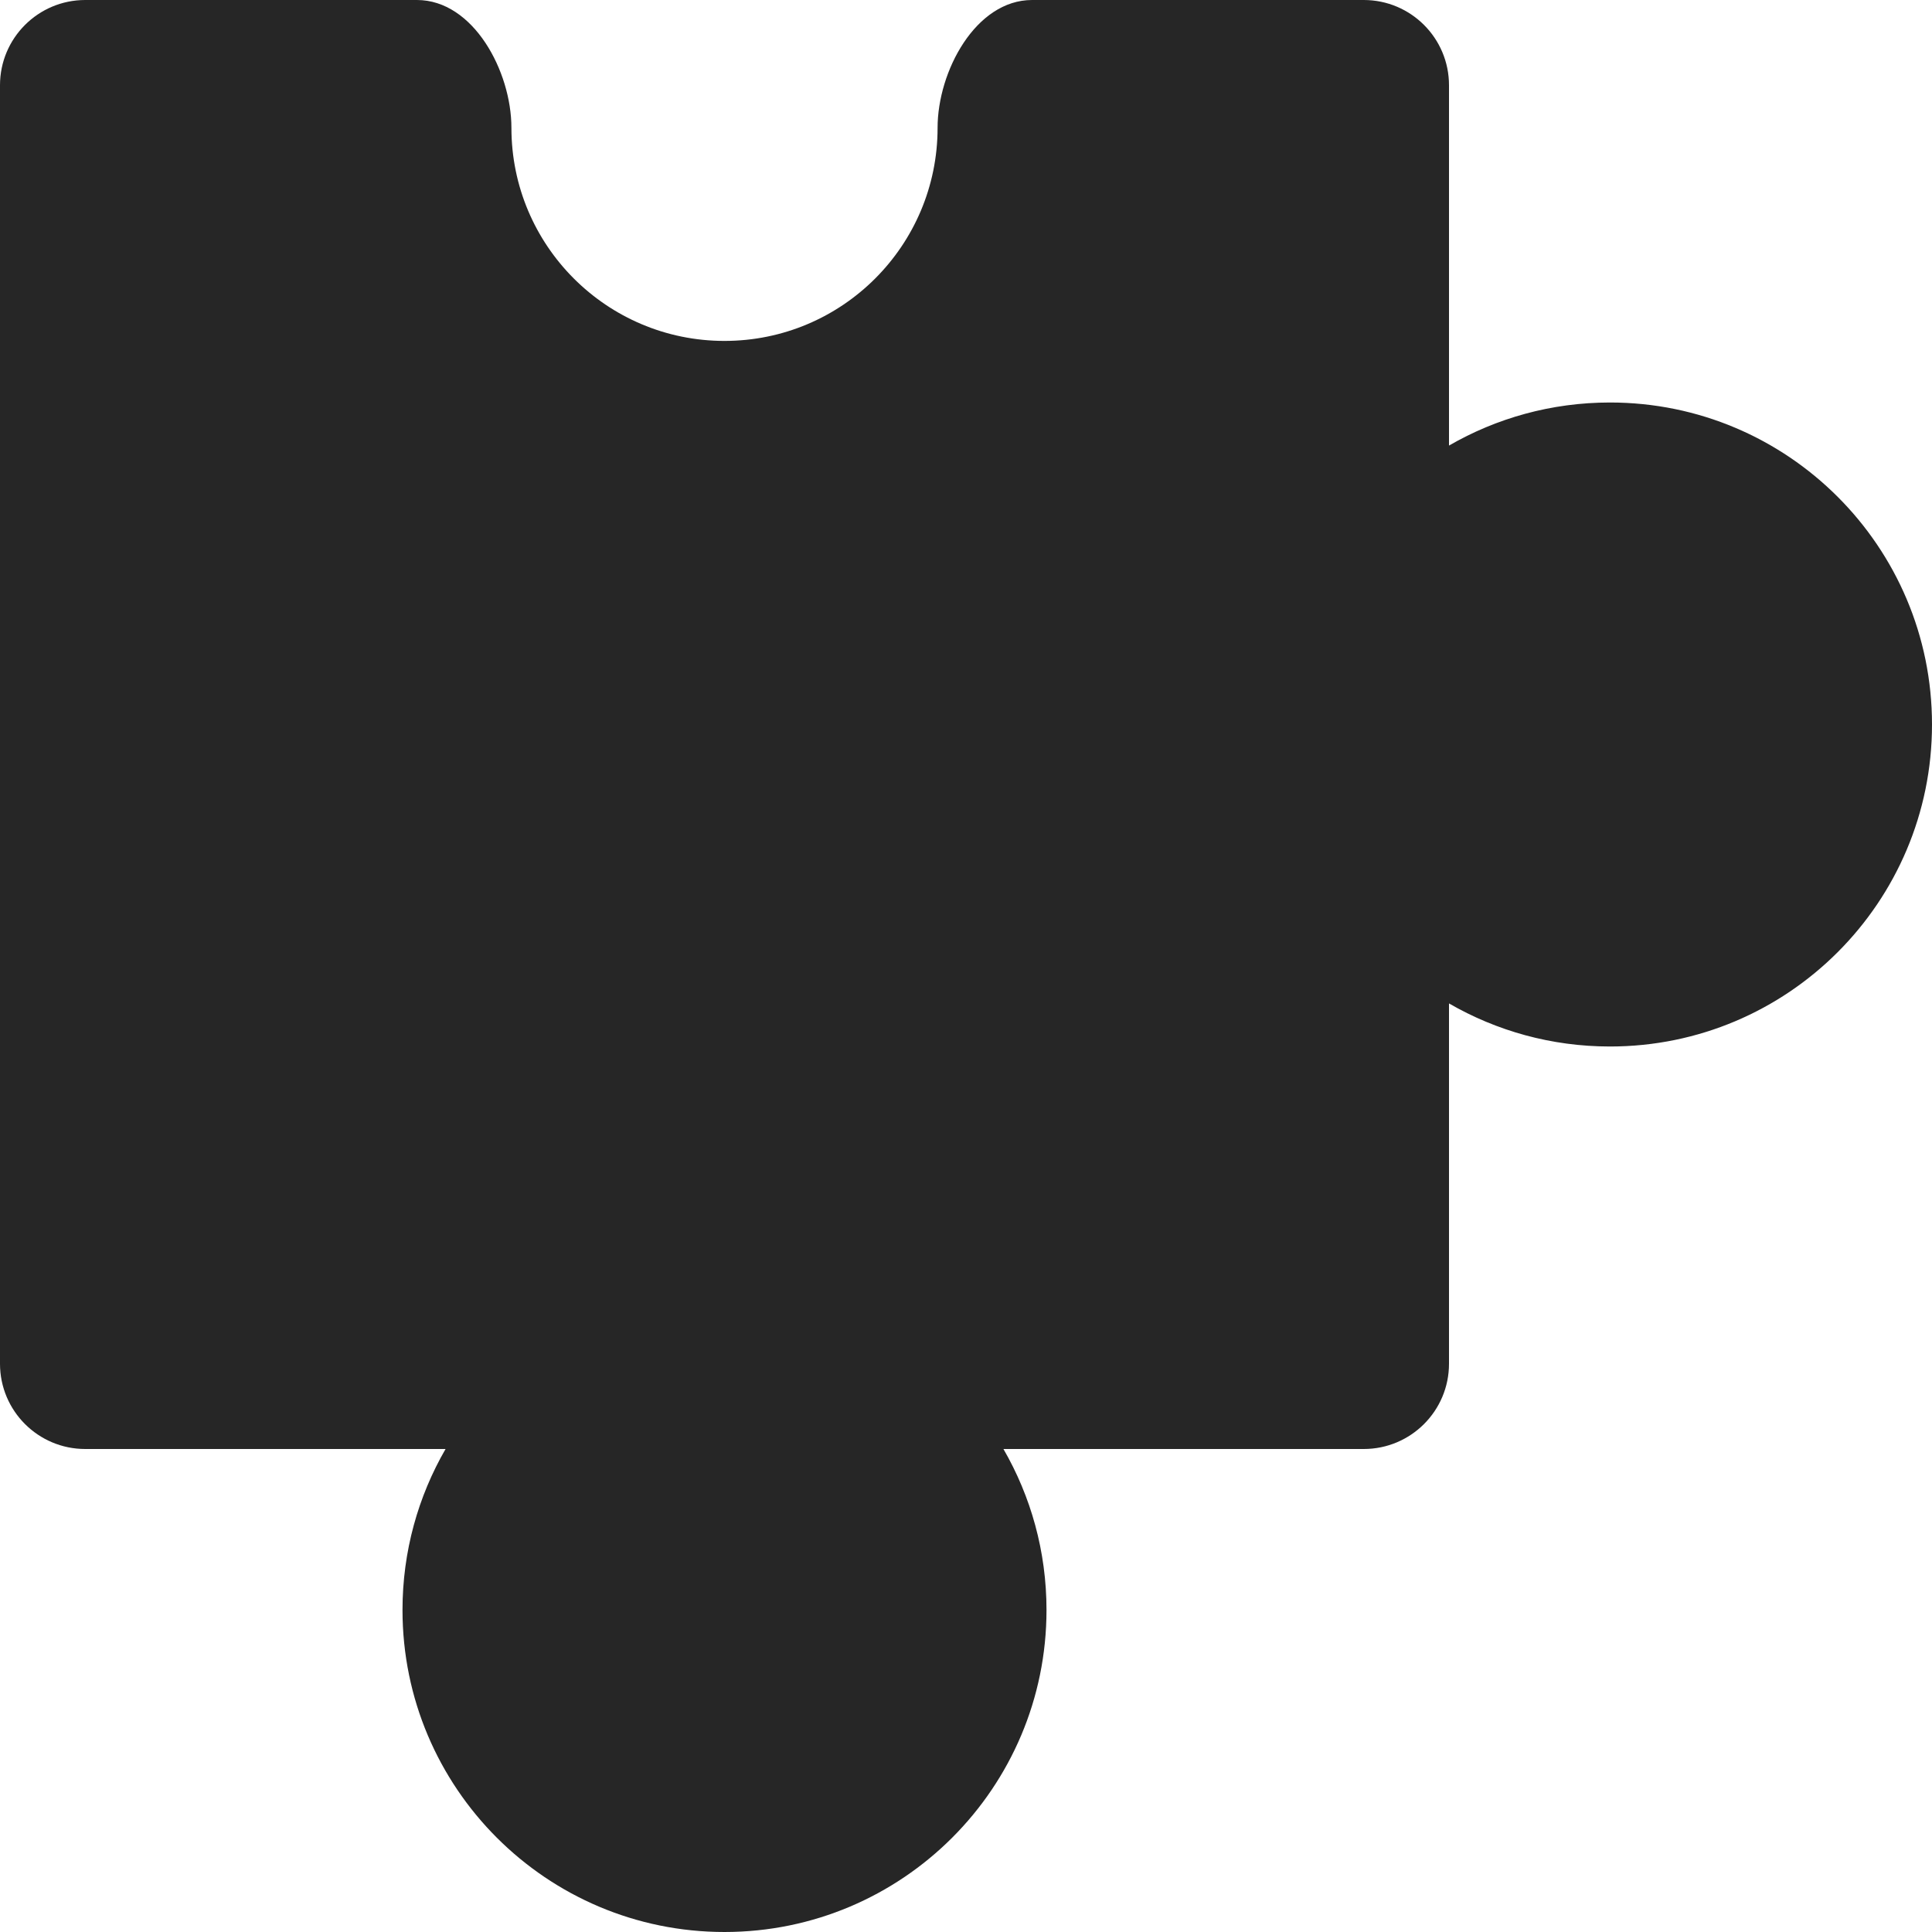 <svg xmlns="http://www.w3.org/2000/svg" width="24" height="24" fill="none" viewBox="0 0 24 24"><path fill="#262626" fill-rule="evenodd" d="M9 4.235c1.462 0 2.647-1.185 2.647-2.647C11.647.887 12.12 0 12.821 0h4.12C17.526 0 18 .474 18 1.059v4.476C18.588 5.195 19.271 5 20 5c2.209 0 4 1.791 4 4 0 2.209-1.791 4-4 4-.729 0-1.412-.195-2-.535v4.476C18 17.526 17.526 18 16.941 18h-4.476c.34.588.535 1.271.535 2 0 2.209-1.791 4-4 4-2.209 0-4-1.791-4-4 0-.729.195-1.412.535-2H1.059C.474 18 0 17.526 0 16.941V1.059C0 .474.474 0 1.059 0h4.12c.702 0 1.174.887 1.174 1.588 0 1.462 1.185 2.647 2.647 2.647Z" clip-rule="evenodd"/></svg>